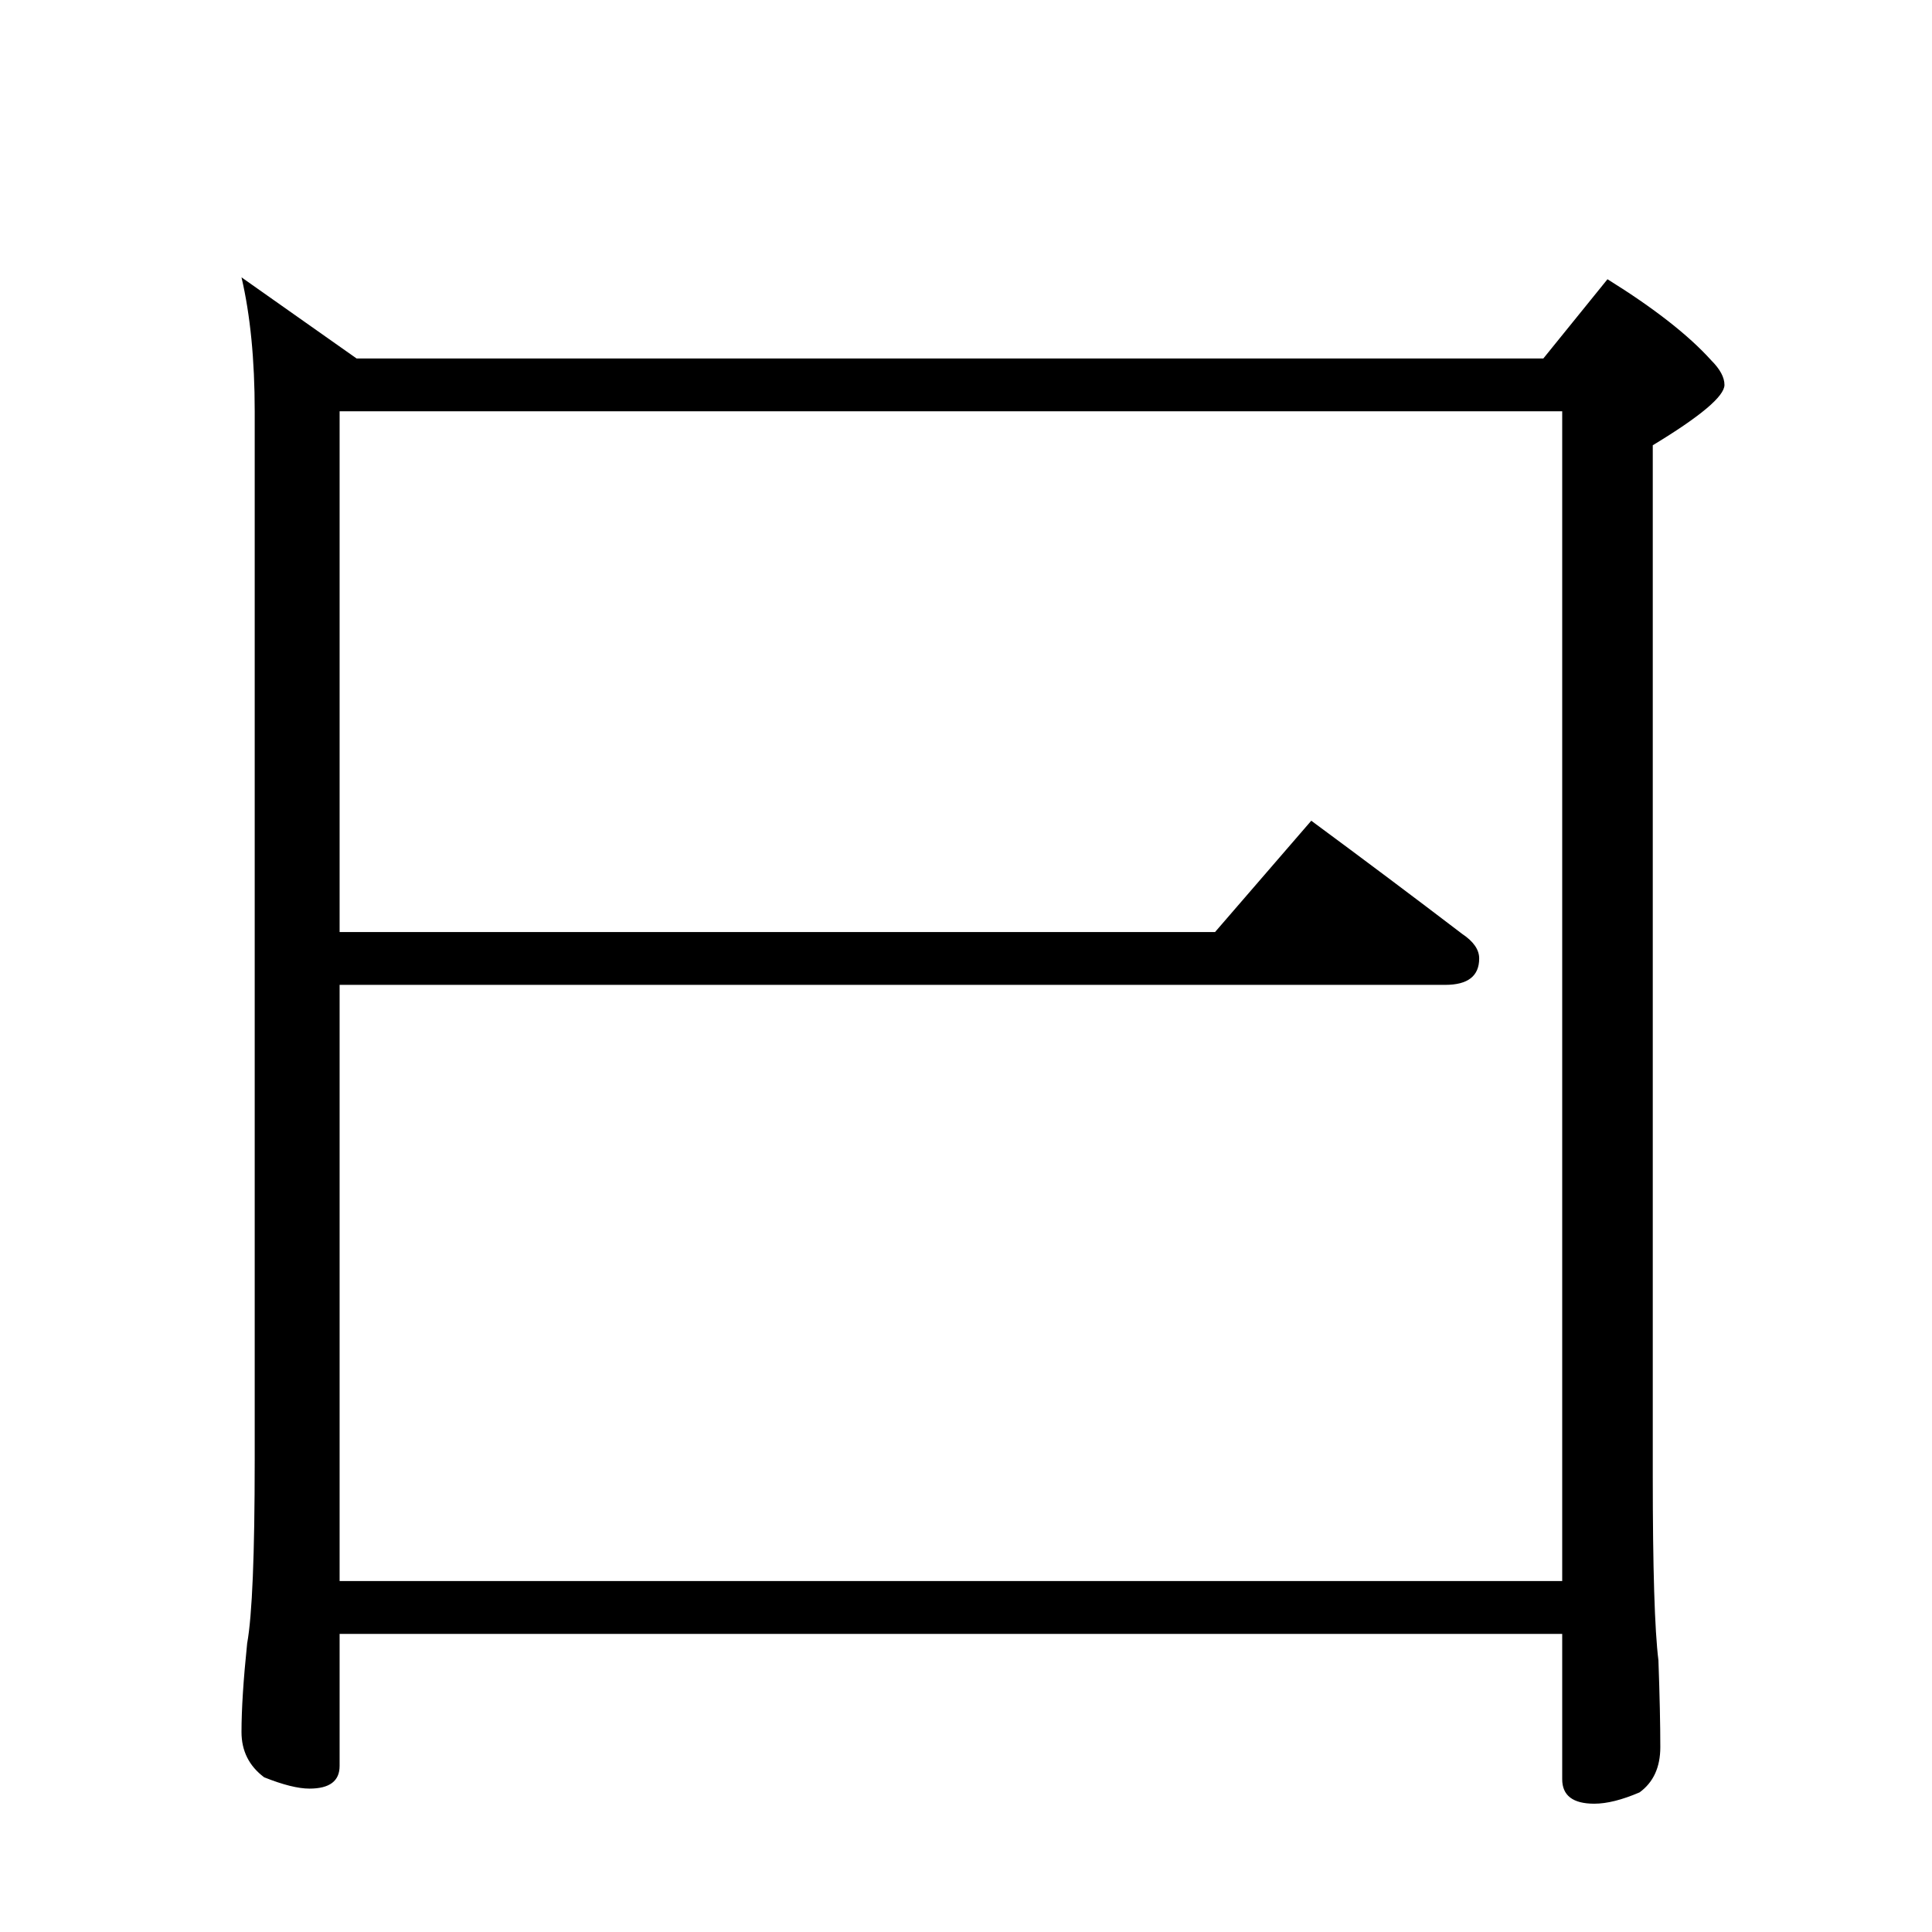 <?xml version="1.0" standalone="no"?>
<!DOCTYPE svg PUBLIC "-//W3C//DTD SVG 1.1//EN" "http://www.w3.org/Graphics/SVG/1.1/DTD/svg11.dtd" >
<svg xmlns="http://www.w3.org/2000/svg" xmlns:xlink="http://www.w3.org/1999/xlink" version="1.1" viewBox="0 -204 1024 1024">
  <g transform="matrix(1 0 0 -1 0 820)">
   <path fill="currentColor"
d="M128 877l61 -43h629l34 42q37 -23 55 -43q7 -7 7 -13q0 -9 -38 -32v-546q0 -74 3 -98q1 -28 1 -46q0 -16 -11 -24q-14 -6 -24 -6q-17 0 -17 13v77h-648v-70q0 -12 -16 -12q-9 0 -24 6q-12 9 -12 24q0 18 3 47q4 22 4 97v556q0 41 -7 71zM180 186h648v620h-648v-276h464
l51 59q42 -31 80 -60q9 -6 9 -13q0 -14 -18 -14h-586v-316z" />
  </g>

</svg>
